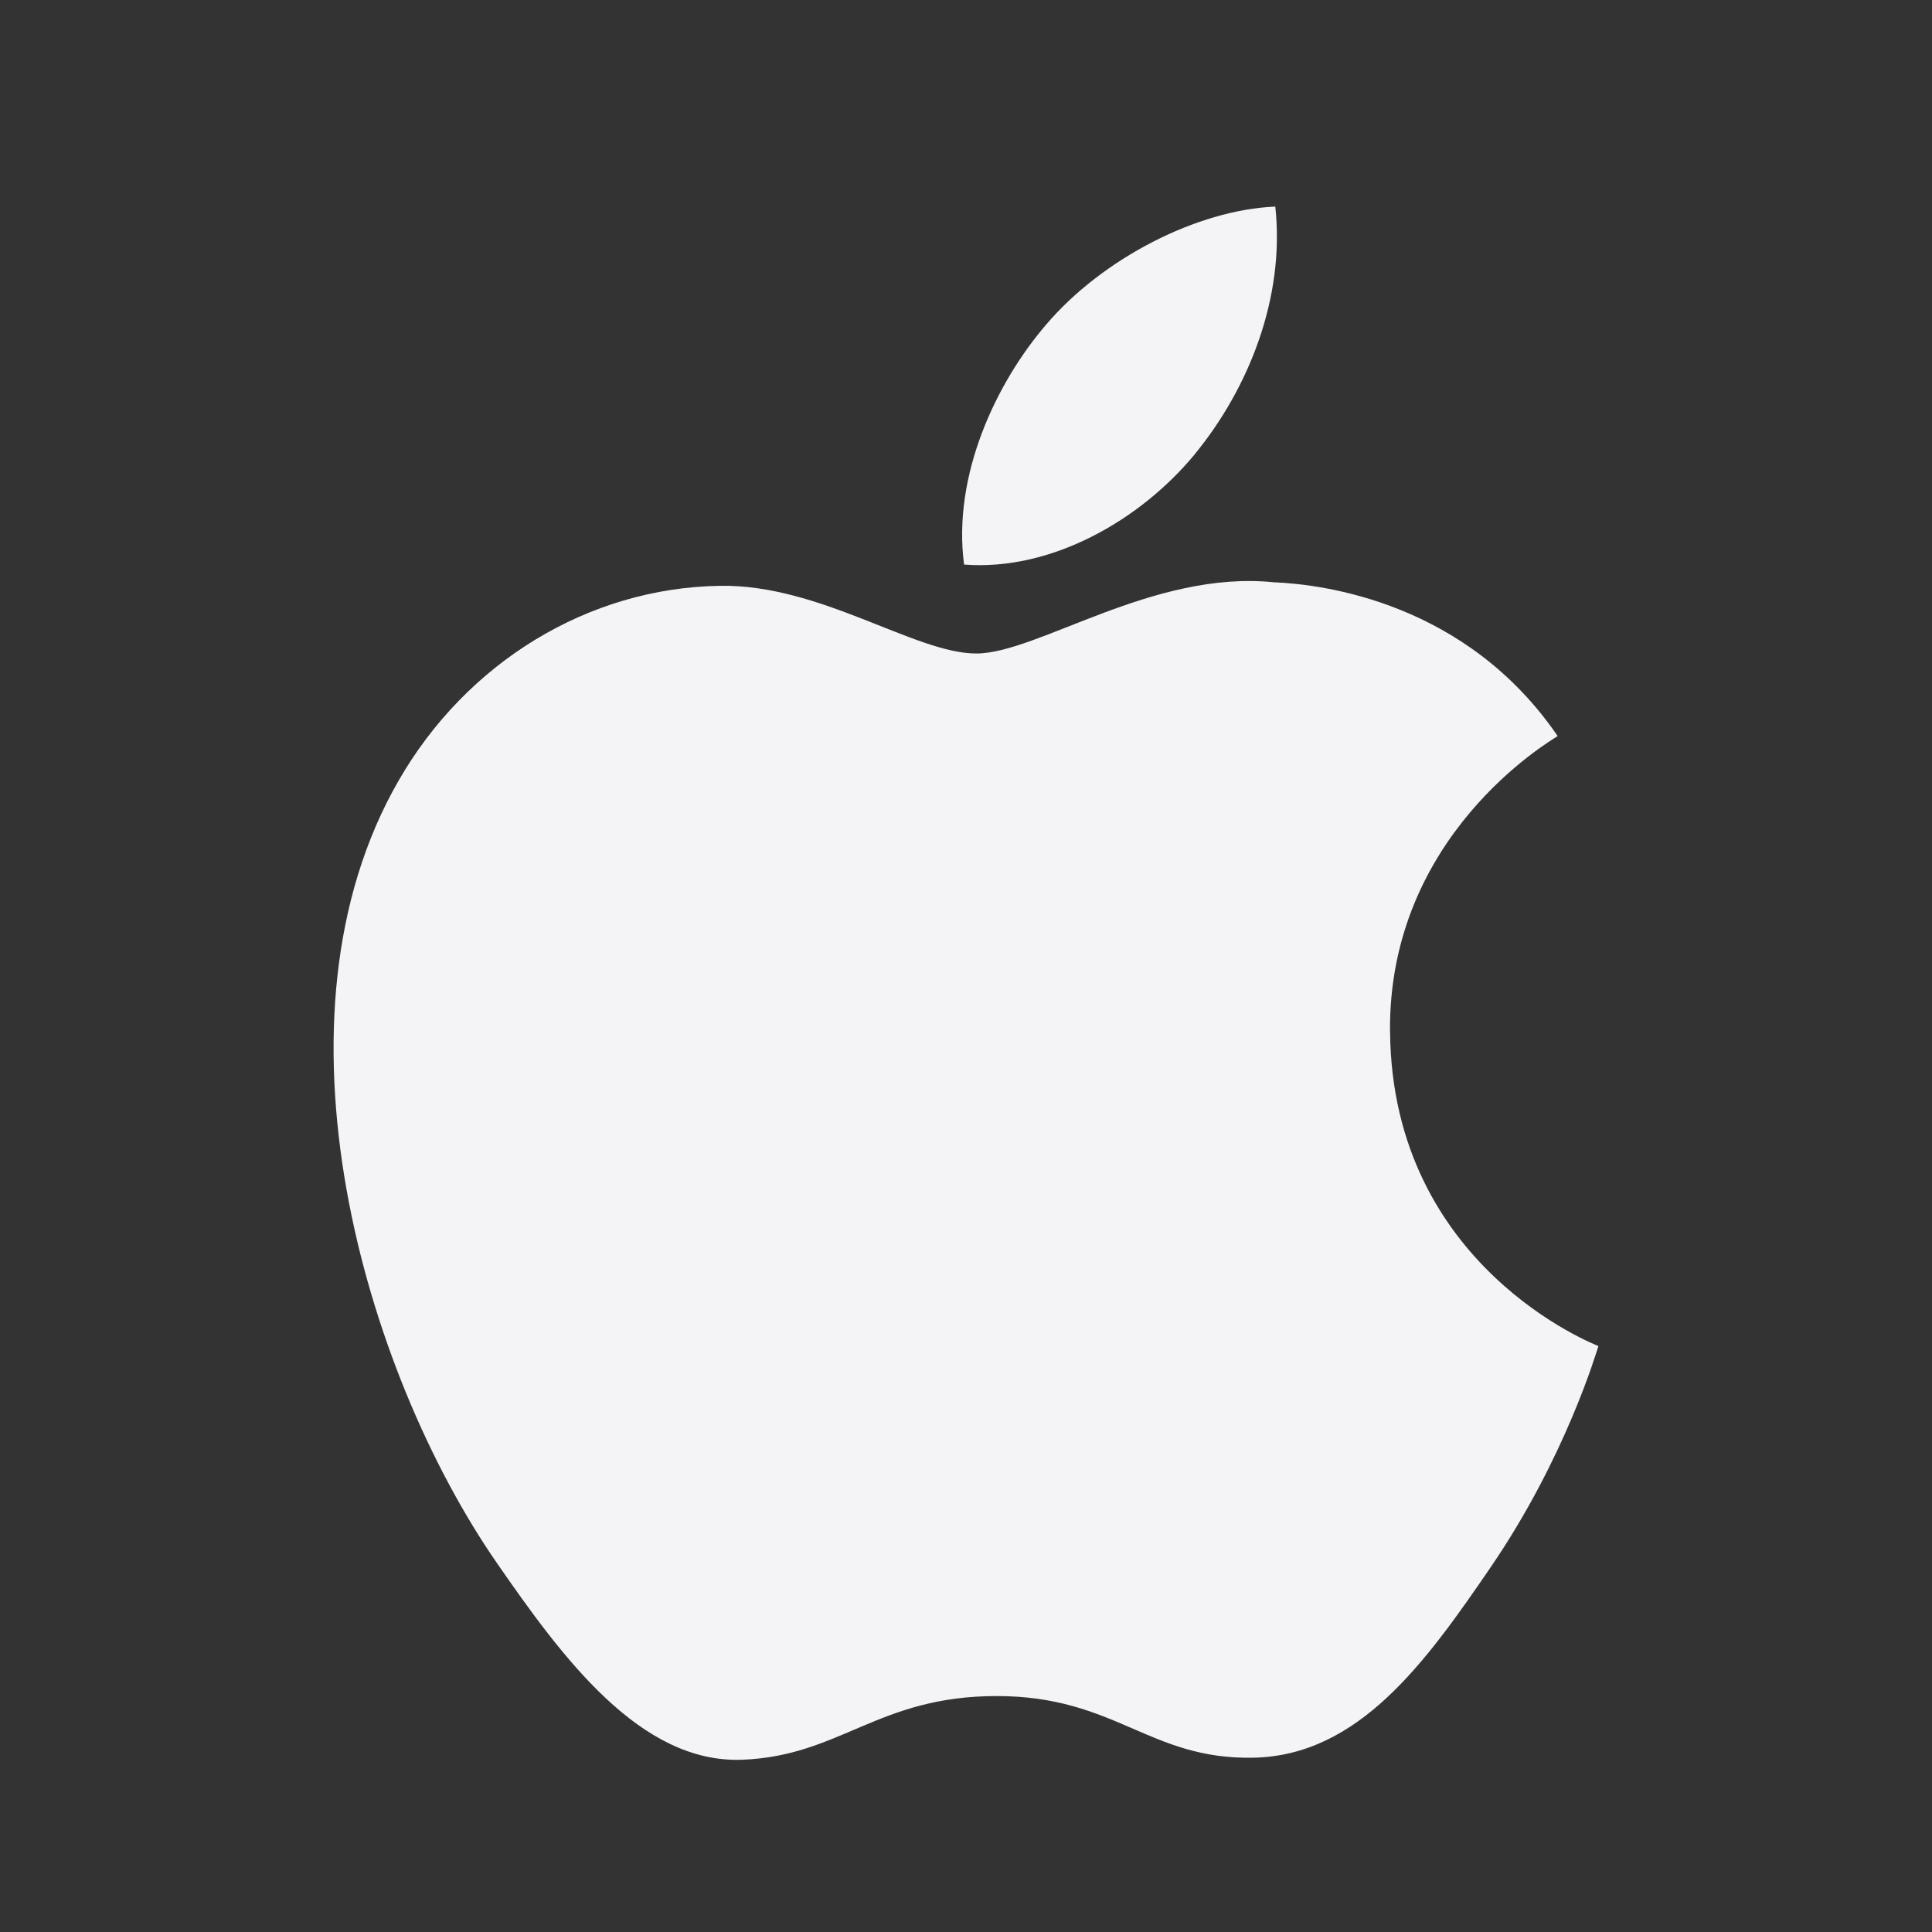 <?xml version="1.0" encoding="utf-8"?>
<!-- Generated by IcoMoon.io -->
<!DOCTYPE svg PUBLIC "-//W3C//DTD SVG 1.1//EN" "http://www.w3.org/Graphics/SVG/1.1/DTD/svg11.dtd">
<svg version="1.1" xmlns="http://www.w3.org/2000/svg" xmlns:xlink="http://www.w3.org/1999/xlink" width="32" height="32" viewBox="0 0 32 32">
<rect x="0" y="0" width="32" height="32" fill="#333333" stroke="none"/>
<path fill="#f4f4f7" d="M23.023 17.093c-0.033-3.259 2.657-4.822 2.777-4.901-1.512-2.211-3.867-2.514-4.705-2.548-2.002-0.204-3.91 1.18-4.926 1.18-1.014 0-2.583-1.15-4.244-1.121-2.185 0.033-4.199 1.271-5.323 3.227-2.269 3.936-0.58 9.769 1.631 12.963 1.081 1.561 2.37 3.318 4.061 3.254 1.63-0.064 2.245-1.055 4.215-1.055s2.524 1.055 4.248 1.021c1.753-0.032 2.864-1.591 3.936-3.159 1.24-1.814 1.751-3.57 1.782-3.659-0.038-0.017-3.416-1.312-3.451-5.202zM19.783 7.53c0.897-1.089 1.504-2.602 1.34-4.108-1.294 0.053-2.861 0.86-3.79 1.948-0.832 0.965-1.561 2.502-1.365 3.981 1.444 0.112 2.916-0.734 3.816-1.821z"></path>
</svg>
